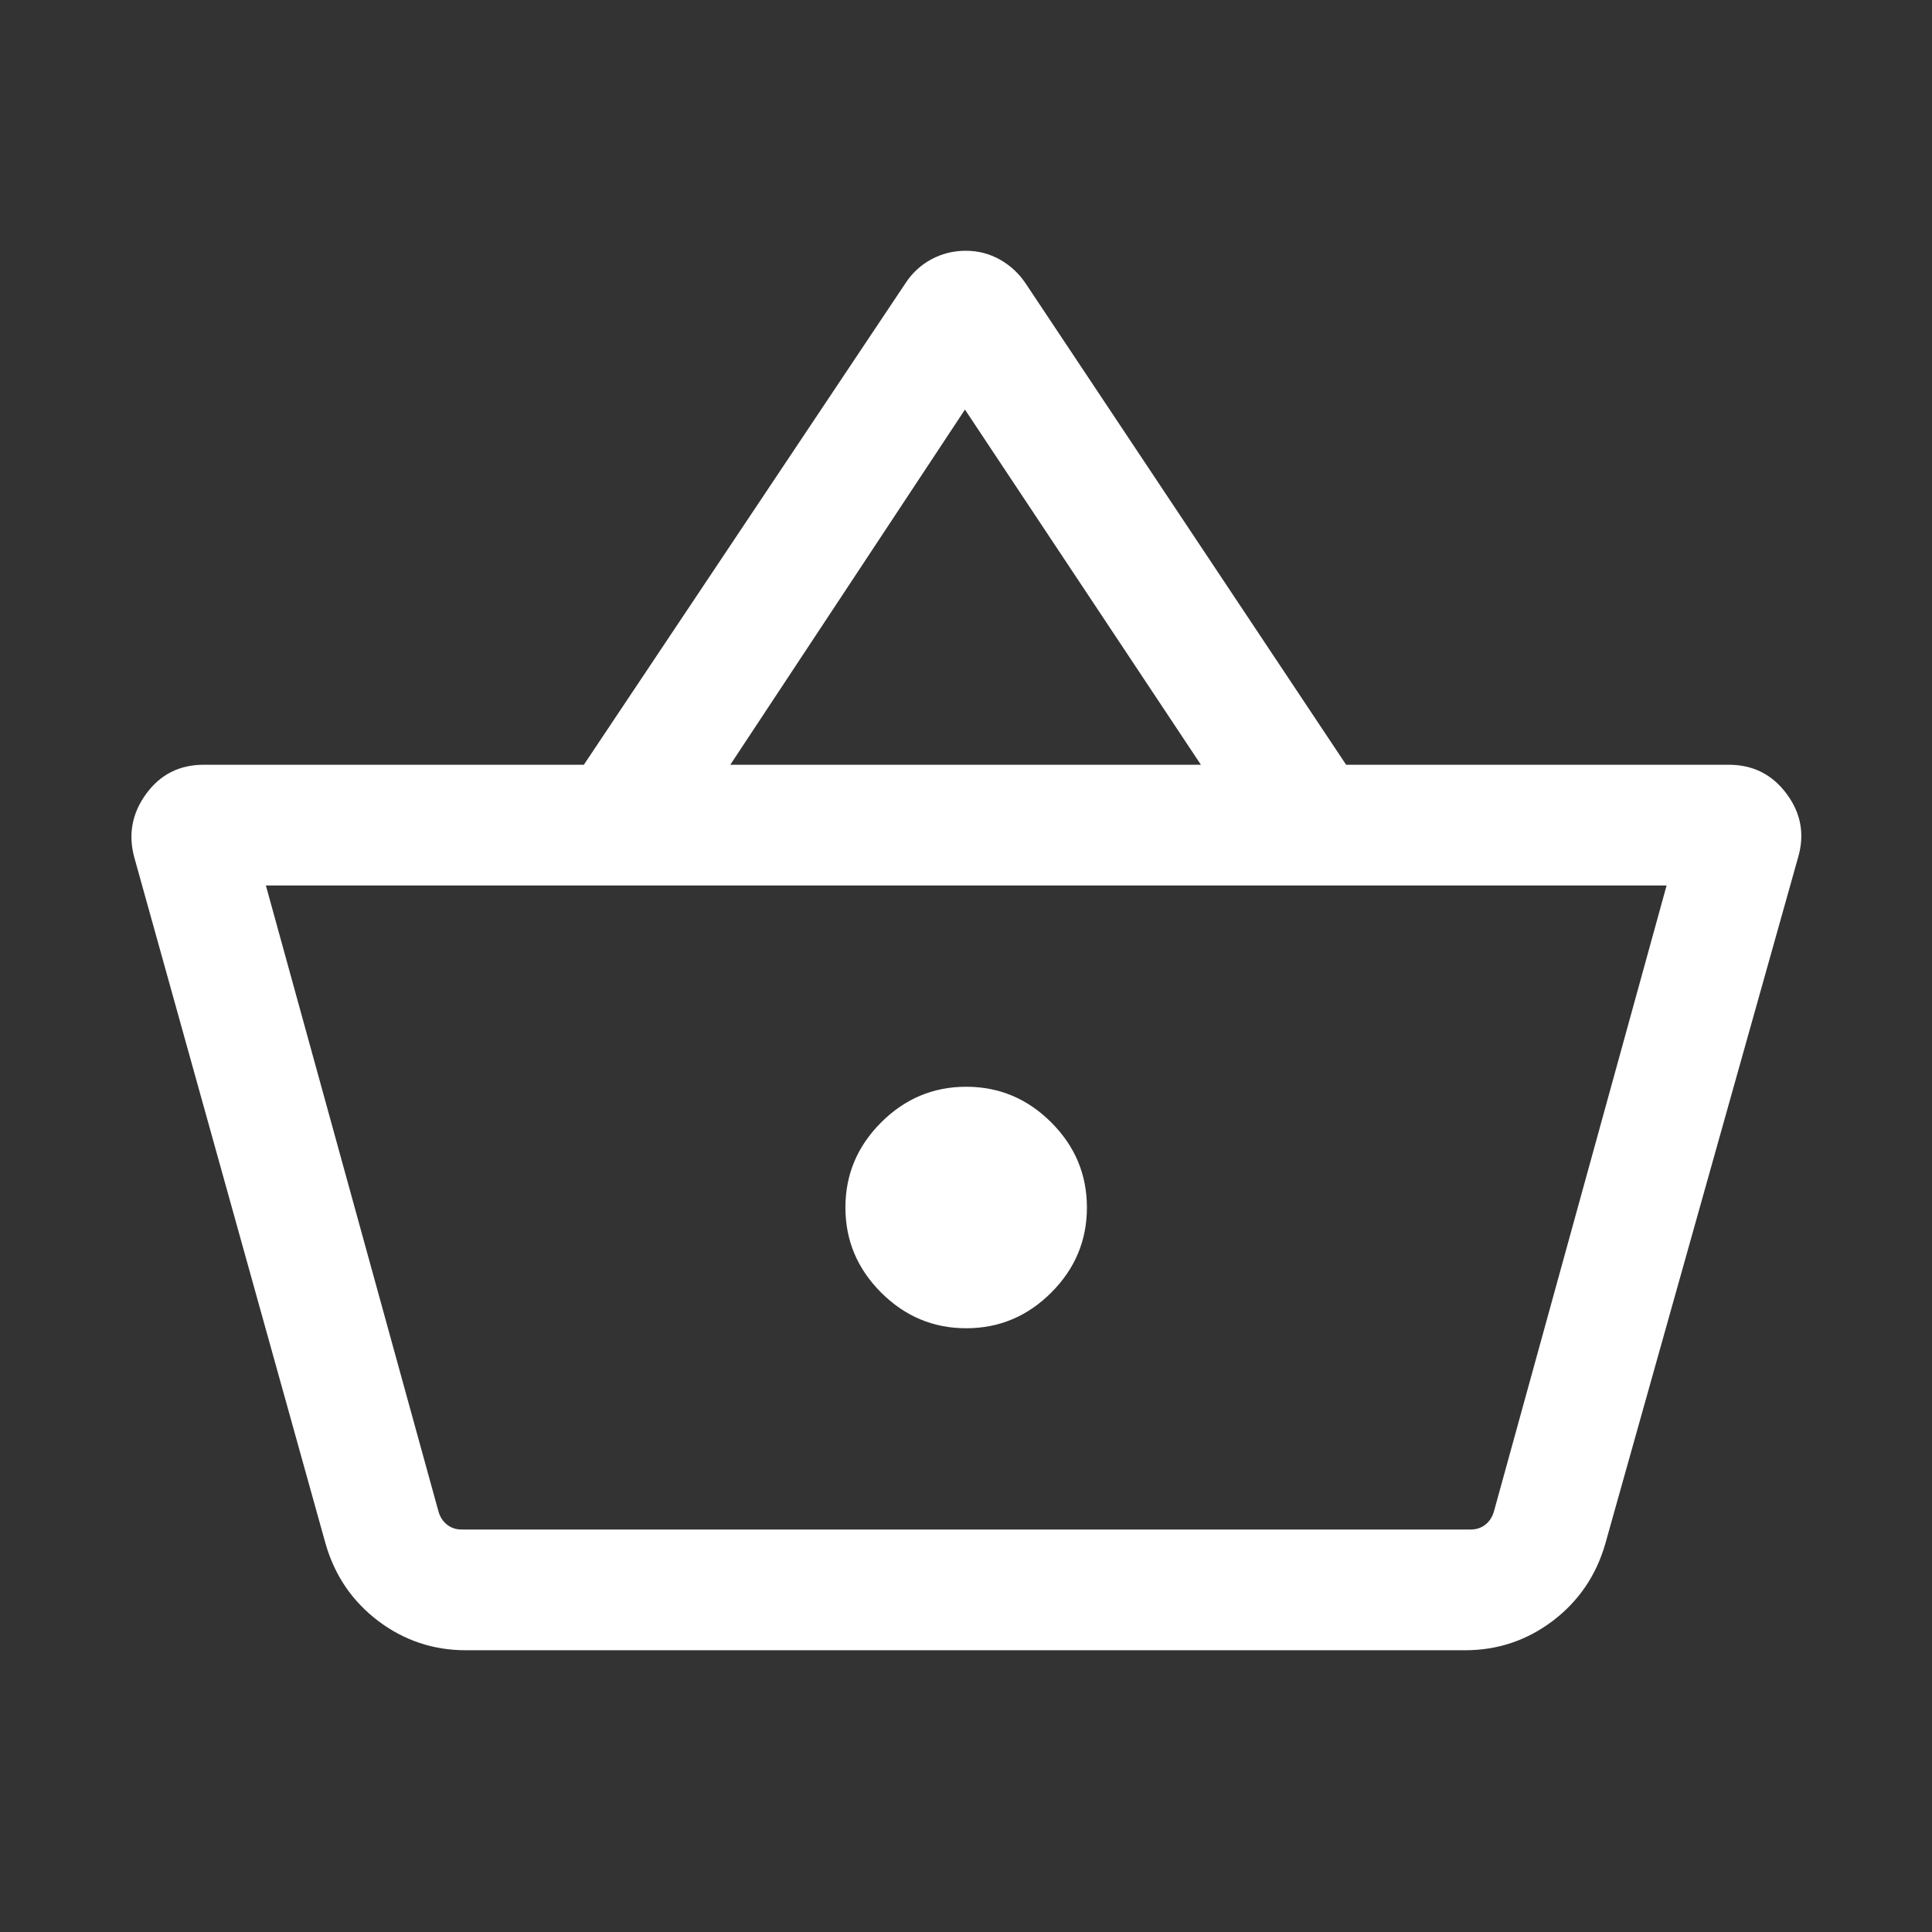 <svg width="24" height="24" viewBox="0 0 24 24" fill="none" xmlns="http://www.w3.org/2000/svg">
<rect x="0" y="0" width="24" height="24" fill="#333333" stroke="none"/>
<mask id="mask0_1022_2149" style="mask-type:alpha" maskUnits="userSpaceOnUse" x="0" y="0" width="24" height="24">
<rect width="24" height="24" fill="#D9D9D9"/>
</mask>
<g mask="url(#mask0_1022_2149)">
<path d="M5.787 20.5C5.382 20.5 5.019 20.378 4.698 20.136C4.377 19.892 4.159 19.574 4.045 19.179L1.668 10.65C1.591 10.365 1.64 10.102 1.816 9.861C1.992 9.62 2.23 9.5 2.532 9.5H7.253L11.249 3.517C11.332 3.39 11.439 3.292 11.57 3.221C11.701 3.151 11.843 3.115 11.997 3.115C12.151 3.115 12.293 3.152 12.424 3.226C12.554 3.3 12.661 3.4 12.745 3.527L16.722 9.5H21.474C21.775 9.5 22.015 9.62 22.194 9.861C22.373 10.102 22.42 10.365 22.337 10.65L19.941 19.179C19.827 19.574 19.609 19.892 19.288 20.136C18.967 20.378 18.604 20.5 18.199 20.5H5.787ZM5.733 19H18.272C18.342 19 18.403 18.979 18.454 18.938C18.506 18.896 18.541 18.84 18.56 18.769L20.703 11H3.303L5.445 18.769C5.464 18.84 5.499 18.896 5.551 18.938C5.602 18.979 5.663 19 5.733 19ZM12.002 16.5C12.412 16.5 12.764 16.352 13.059 16.057C13.355 15.761 13.502 15.409 13.502 15C13.502 14.591 13.355 14.239 13.059 13.943C12.764 13.648 12.412 13.5 12.002 13.5C11.594 13.5 11.241 13.648 10.946 13.943C10.65 14.239 10.502 14.591 10.502 15C10.502 15.409 10.65 15.761 10.946 16.057C11.241 16.352 11.594 16.5 12.002 16.5ZM9.072 9.5H14.918L11.987 5.088L9.072 9.5Z" fill="white"/>
</g>
</svg>
